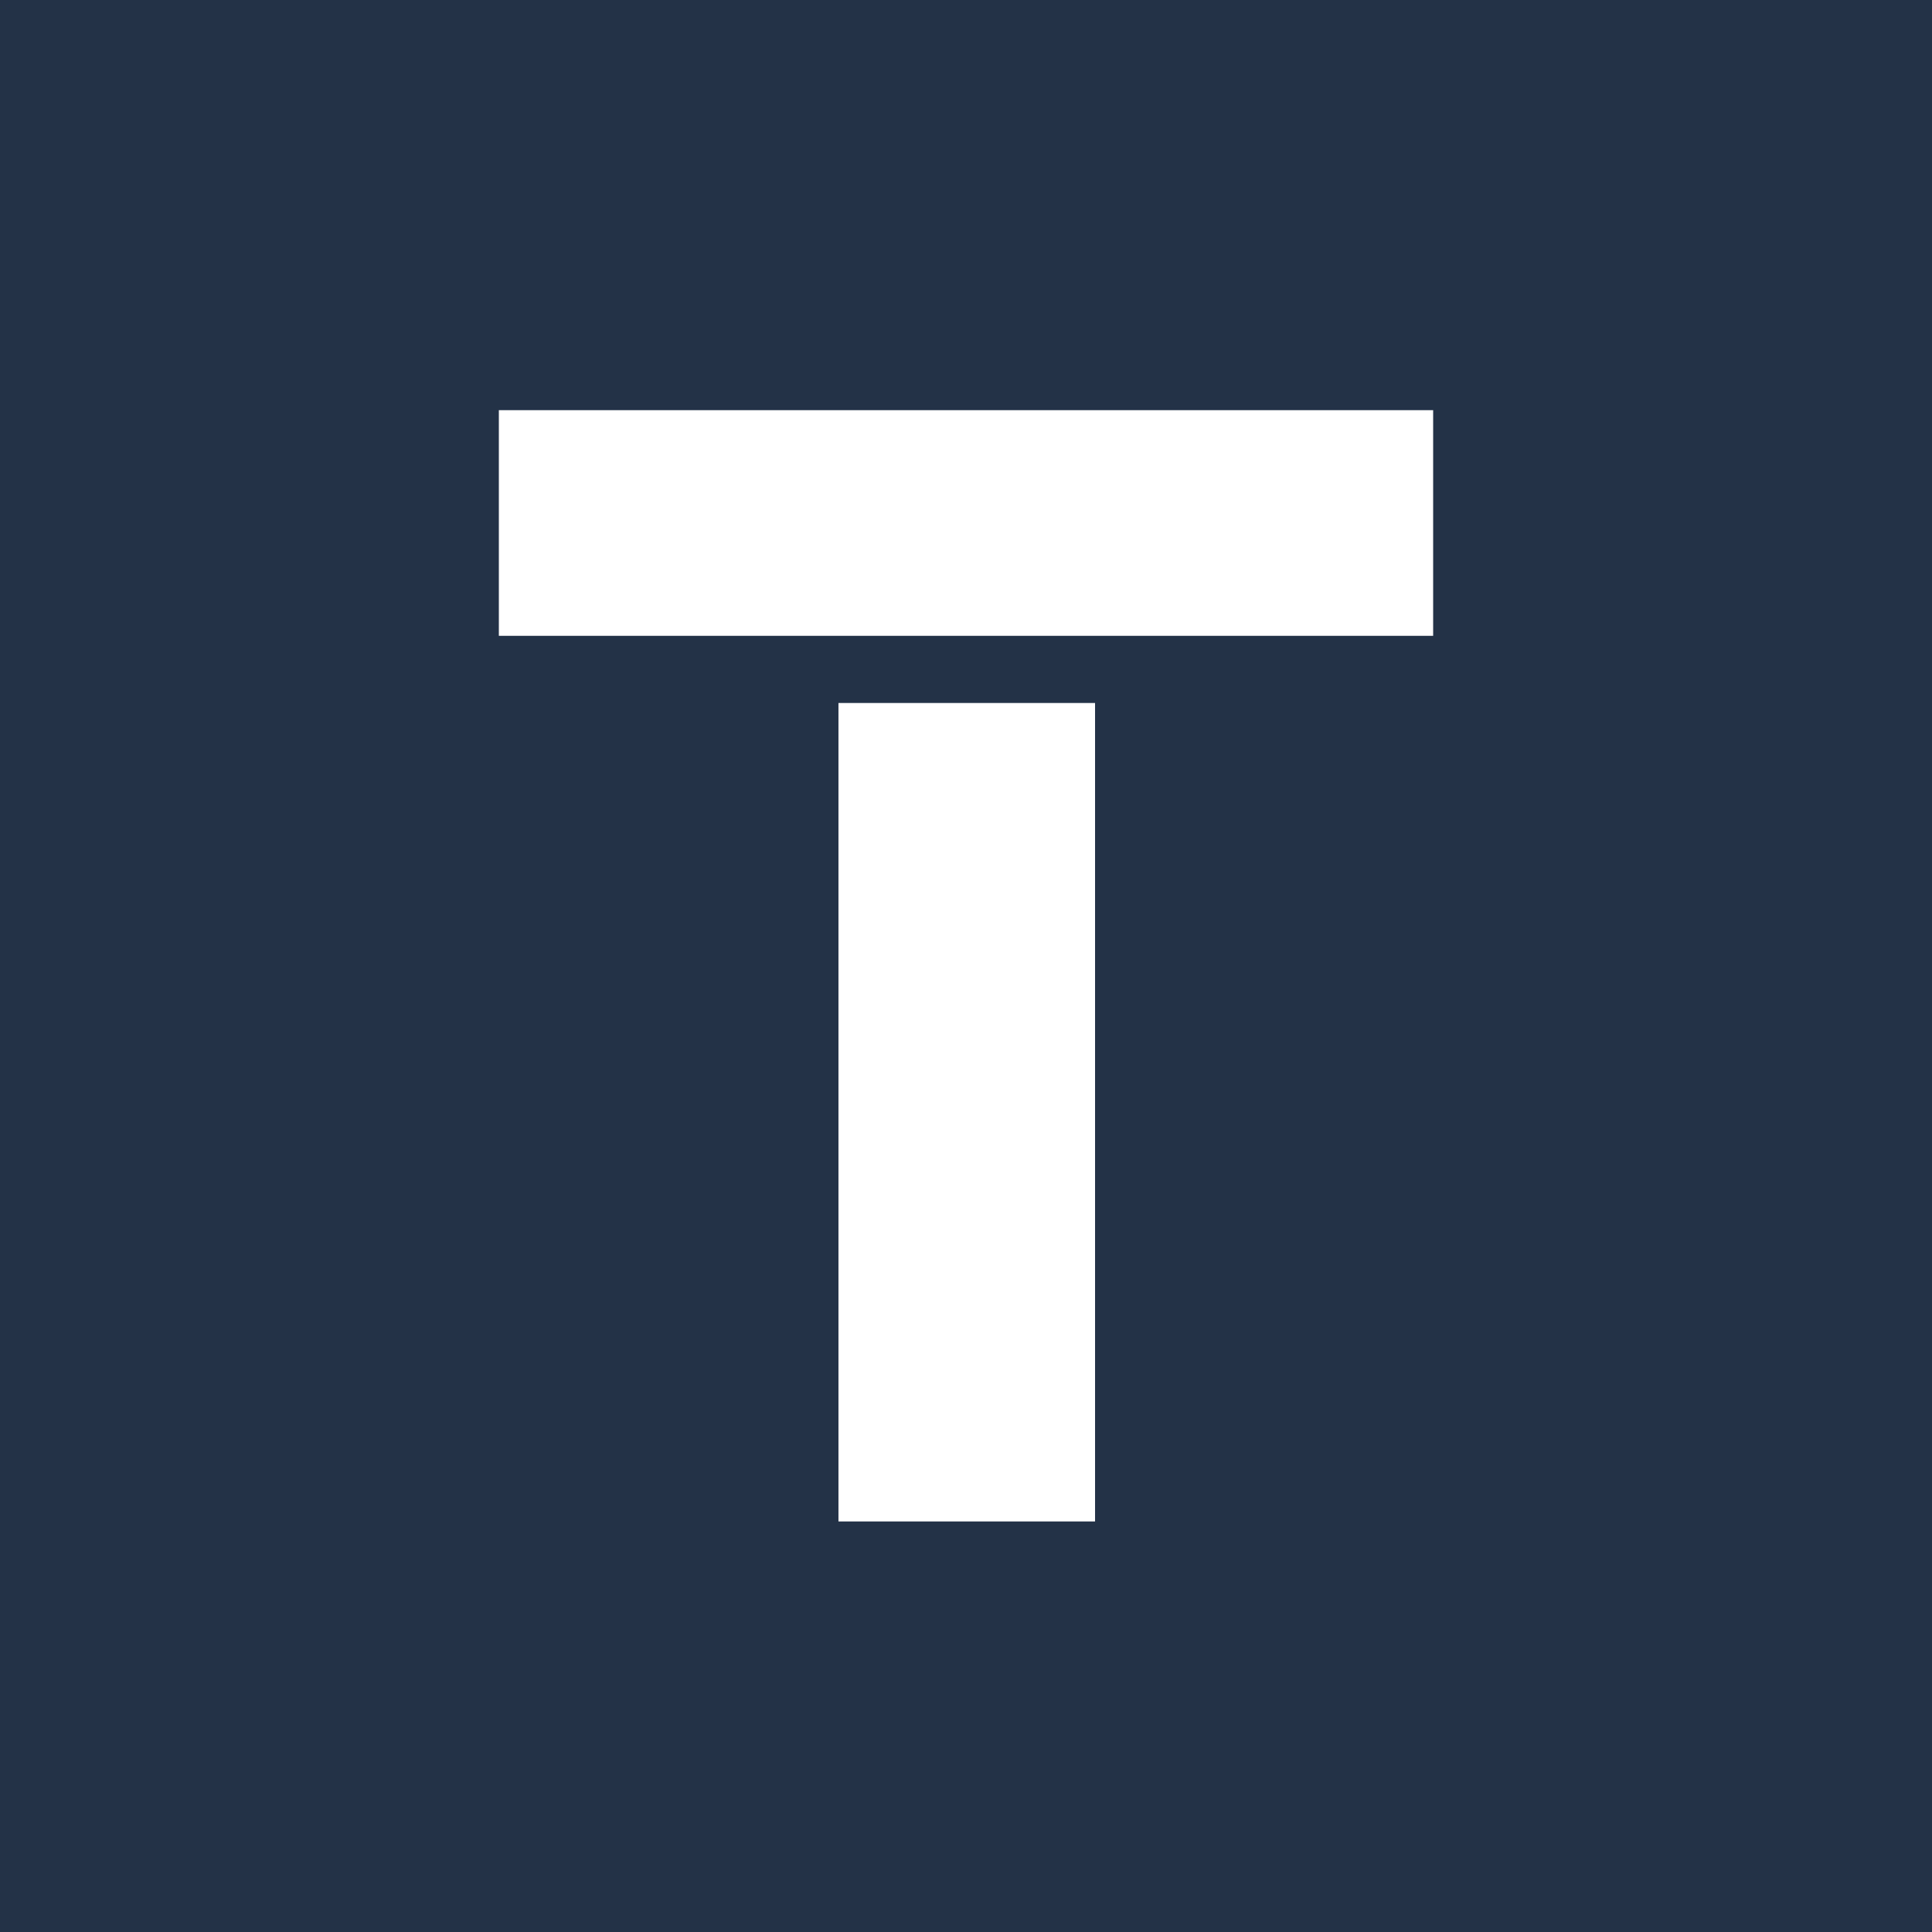 <?xml version="1.0" encoding="utf-8"?>
<!-- Generator: Adobe Illustrator 24.1.0, SVG Export Plug-In . SVG Version: 6.00 Build 0)  -->
<svg version="1.1" id="Layer_1" xmlns="http://www.w3.org/2000/svg" xmlns:xlink="http://www.w3.org/1999/xlink" x="0px" y="0px"
	 viewBox="0 0 512 512" style="enable-background:new 0 0 512 512;" xml:space="preserve">
<style type="text/css">
	.st0{fill:none;}
	.st1{fill:#FFFFFF;}
	.st2{fill:#233247;}
	.st3{fill:#1FA6AA;}
	.st4{opacity:0.4;}
	.st5{fill:#332E20;}
	.st6{fill:#F2F2F1;}
	.st7{fill:#C93755;}
</style>
<rect x="-13" y="-13" class="st2" width="538" height="538"/>
<g>
	<g>
		<g>
			<polygon class="st1" points="290.2,168.5 379.8,168.5 379.8,108.7 132.2,108.7 132.2,168.5 222.2,168.5 			"/>
		</g>
		<g>
			<rect x="222.2" y="186.3" class="st1" width="68" height="216.9"/>
		</g>
	</g>
</g>
</svg>
